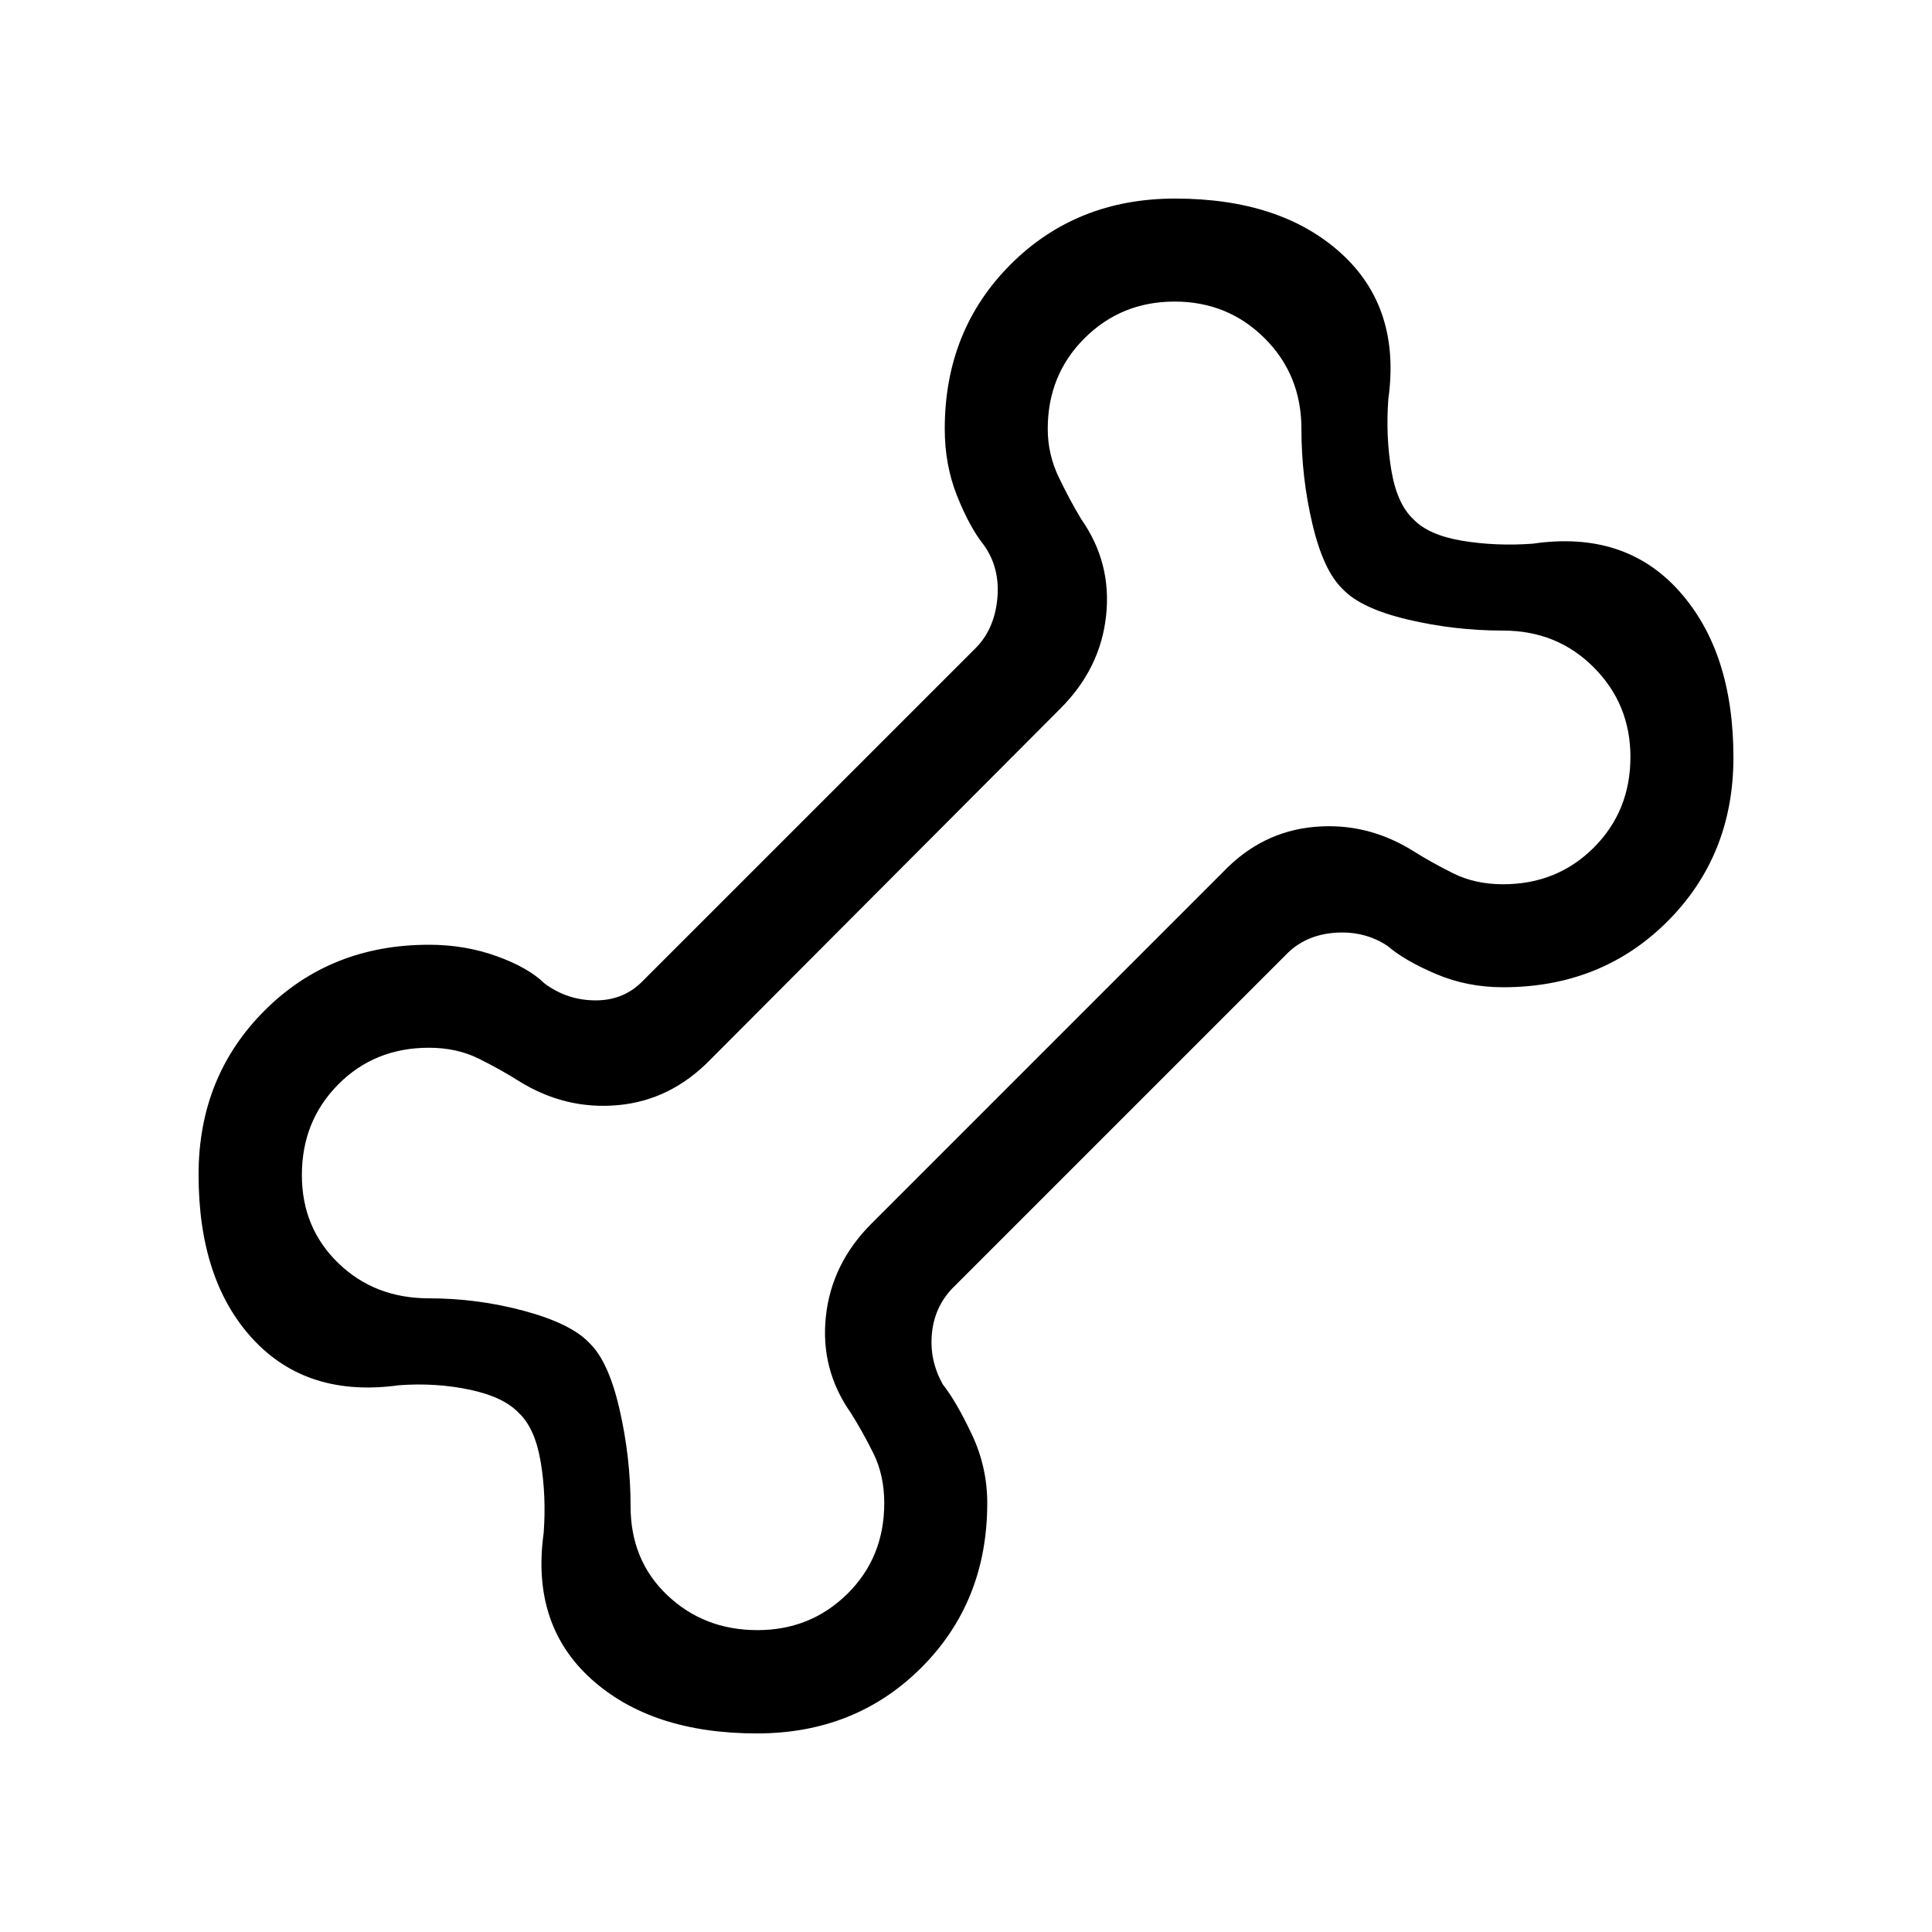 <svg xmlns="http://www.w3.org/2000/svg" height="40" viewBox="0 -960 960 960" width="40"><path d="M376.1-98.67q-52.38 0-82.33-27.06-29.95-27.06-23.62-72.59 1.34-18.37-1.47-35.19-2.81-16.82-10.83-24.34-7.52-8.02-24.34-11.6t-35.19-2.24q-45.53 6.33-72.59-22.85-27.06-29.18-27.06-81.82 0-48.64 32.72-81.42 32.73-32.78 81.74-32.78 17.95 0 33.69 5.68 15.74 5.68 23.69 13.5 11.29 8.46 25.52 8.46t23.71-10L484-637.18q10-9.49 11.54-25.13 1.54-15.64-6.92-27.18-6.9-8.71-13.04-24.07-6.14-15.36-6.14-33.31 0-49.01 32.72-81.74 32.73-32.72 81.74-32.72 52.38 0 82.33 27.06 29.95 27.06 23.62 72.59-1.34 18.37 1.47 35.19 2.81 16.82 10.83 24.34 7.52 8.02 24.34 10.83 16.82 2.81 35.19 1.47 45.53-6.66 72.59 23.45 27.06 30.12 27.06 82.76 0 48.64-32.72 81.42-32.73 32.78-81.74 32.78-17.95 0-33.47-6.64-15.53-6.64-23.91-13.87-11.54-7.69-26.41-6.54-14.87 1.16-24.36 11.16L474.67-321.28q-10 9.49-11.54 23.2-1.54 13.72 5.38 26.03 6.62 8.38 14.34 24.68 7.71 16.29 7.71 34.24 0 49.01-32.72 81.74-32.73 32.72-81.74 32.72Zm.26-51.33q26.45 0 44.74-18.08 18.28-18.07 18.28-45.05 0-13.87-5.43-24.79-5.44-10.93-11.23-20.08-15.16-21.62-12.34-47.9 2.82-26.28 22.7-46.15l174.71-174.72q19.08-19.95 45.16-22.34 26.08-2.4 49.05 11.83 9.15 5.79 20.08 11.23 10.92 5.43 24.79 5.43 26.85 0 45.07-18.21 18.21-18.22 18.21-45.07 0-26.19-18.21-44.48-18.22-18.29-45.07-18.29-24.25 0-47.42-5.5t-32.22-15.06q-9.56-9.05-15.06-32.22-5.5-23.17-5.5-47.42 0-26.85-18.29-45.07-18.29-18.21-44.74-18.21-26.45 0-44.74 18.21-18.28 18.22-18.28 45.07 0 12.69 5.56 24.2 5.56 11.52 11.1 20.67 15.16 21.62 12.34 47.9-2.82 26.28-22.7 46.15l-174.2 174.72q-19.61 20-45.68 22.37-26.07 2.37-49.04-11.86-9.15-5.79-20.08-11.23-10.92-5.43-24.79-5.43-26.98 0-45.05 18.21Q150-402.95 150-376.1q0 26.19 18.08 43.71 18.07 17.52 45.05 17.52 24.25 0 47.42 6.27t32.22 15.83q9.56 9.05 15.06 32.99 5.5 23.93 5.5 48.19 0 26.97 18.29 44.28Q349.91-150 376.36-150Zm103.79-330.15Z"/></svg>